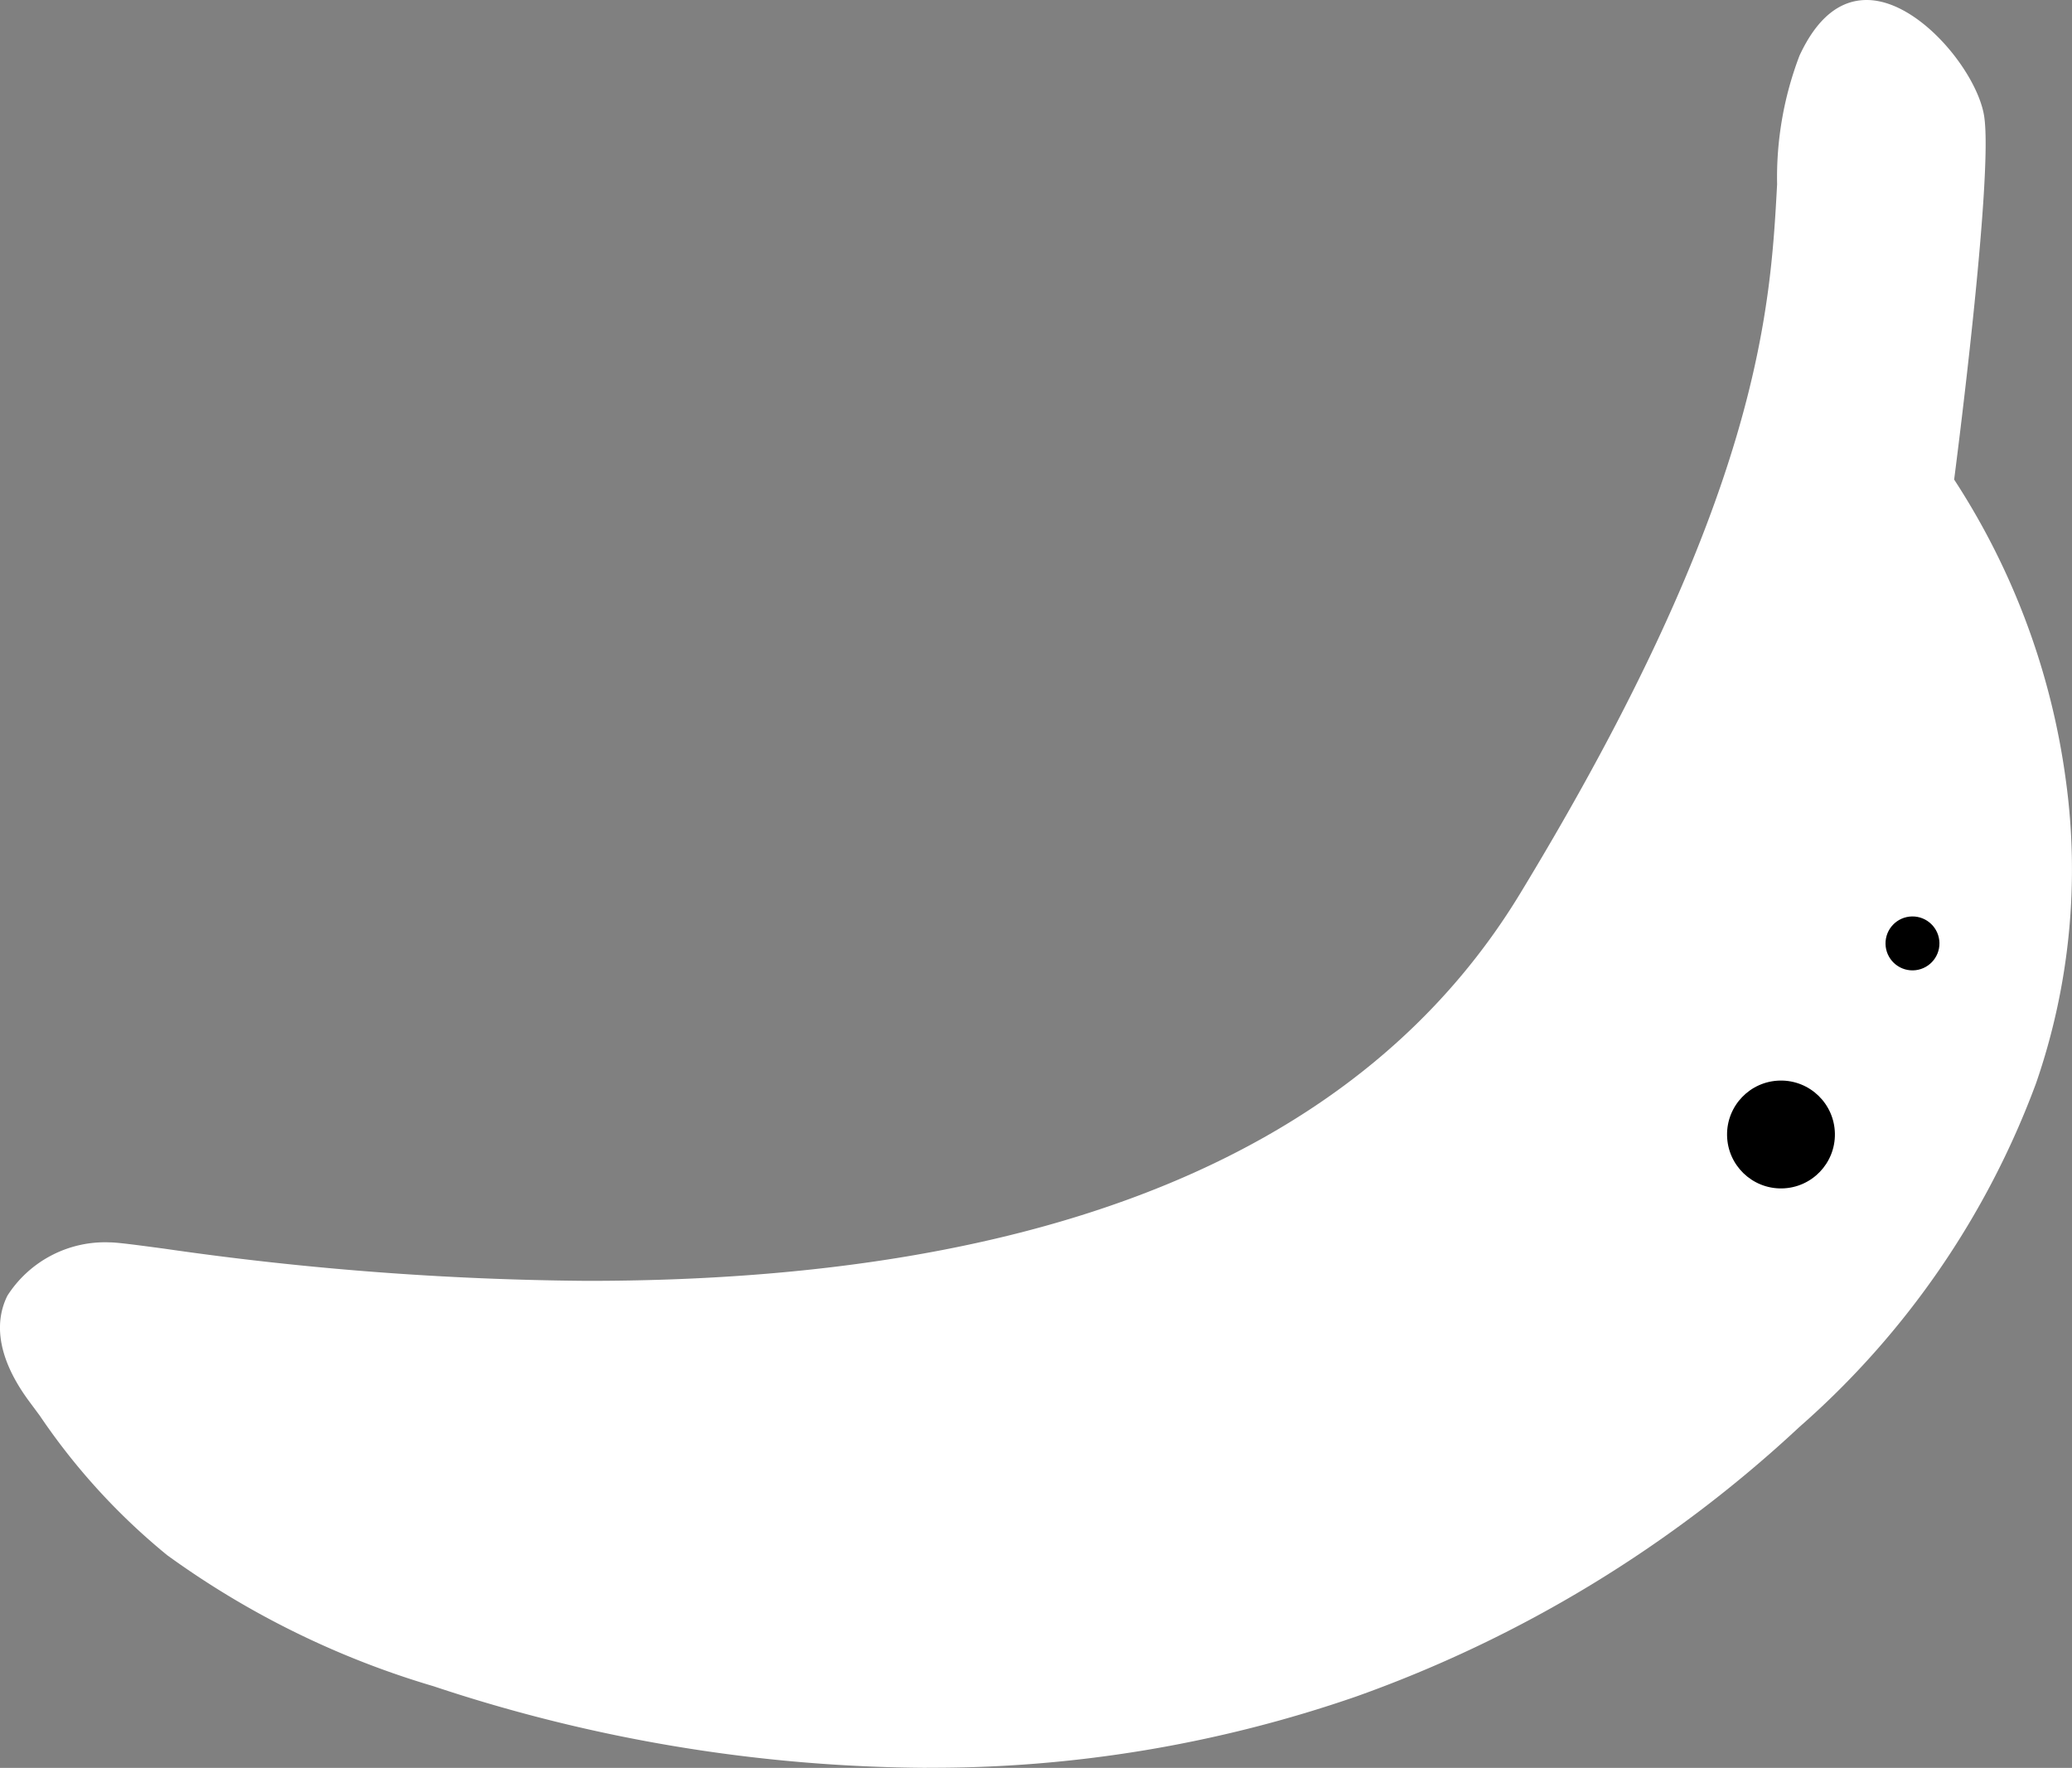 <svg xmlns="http://www.w3.org/2000/svg" width="76.846" height="65.56" viewBox="0 0 76.846 65.56">
  <rect x="0" y="0" width="76.846" height="65.56" fill="#808080" stroke="none"/>
  <g id="Group_34" data-name="Group 34" transform="translate(-4401 -751.599)">
    <path id="Subtraction_14" data-name="Subtraction 14" d="M34.364,65.559a58.79,58.79,0,0,1-18.286-3.027A32.472,32.472,0,0,1,6.2,57.671,24.045,24.045,0,0,1,1.478,52.5L1.1,51.99c-1.383-1.859-1.21-3.17-.822-3.943A4.3,4.3,0,0,1,4.06,46.072c.286,0,.988.094,2.05.236A115.265,115.265,0,0,0,21.785,47.5c17.174,0,28.815-4.836,34.6-14.371,8.9-14.651,9.275-21.663,9.526-26.294a12.67,12.67,0,0,1,.831-4.773C67.377.694,68.213,0,69.233,0c1.939,0,4.085,2.669,4.353,4.284.367,2.194-1.094,13.386-1.109,13.5A26.954,26.954,0,0,1,76.615,28.9a24.259,24.259,0,0,1-1.1,11.271,31.477,31.477,0,0,1-8.774,12.744,47.391,47.391,0,0,1-16.444,10,48.027,48.027,0,0,1-15.938,2.641Z" transform="translate(4400.998 751.599)" fill="#fff"/>
    <g id="Group_8" data-name="Group 8" transform="translate(5159.945 -3344.052) rotate(89)">
      <circle id="Ellipse_12" data-name="Ellipse 12" cx="2" cy="2" r="2" transform="translate(4123 763)"/>
      <circle id="Ellipse_13" data-name="Ellipse 13" cx="1" cy="1" r="1" transform="translate(4117 759)"/>
    </g>
  </g>
</svg>

